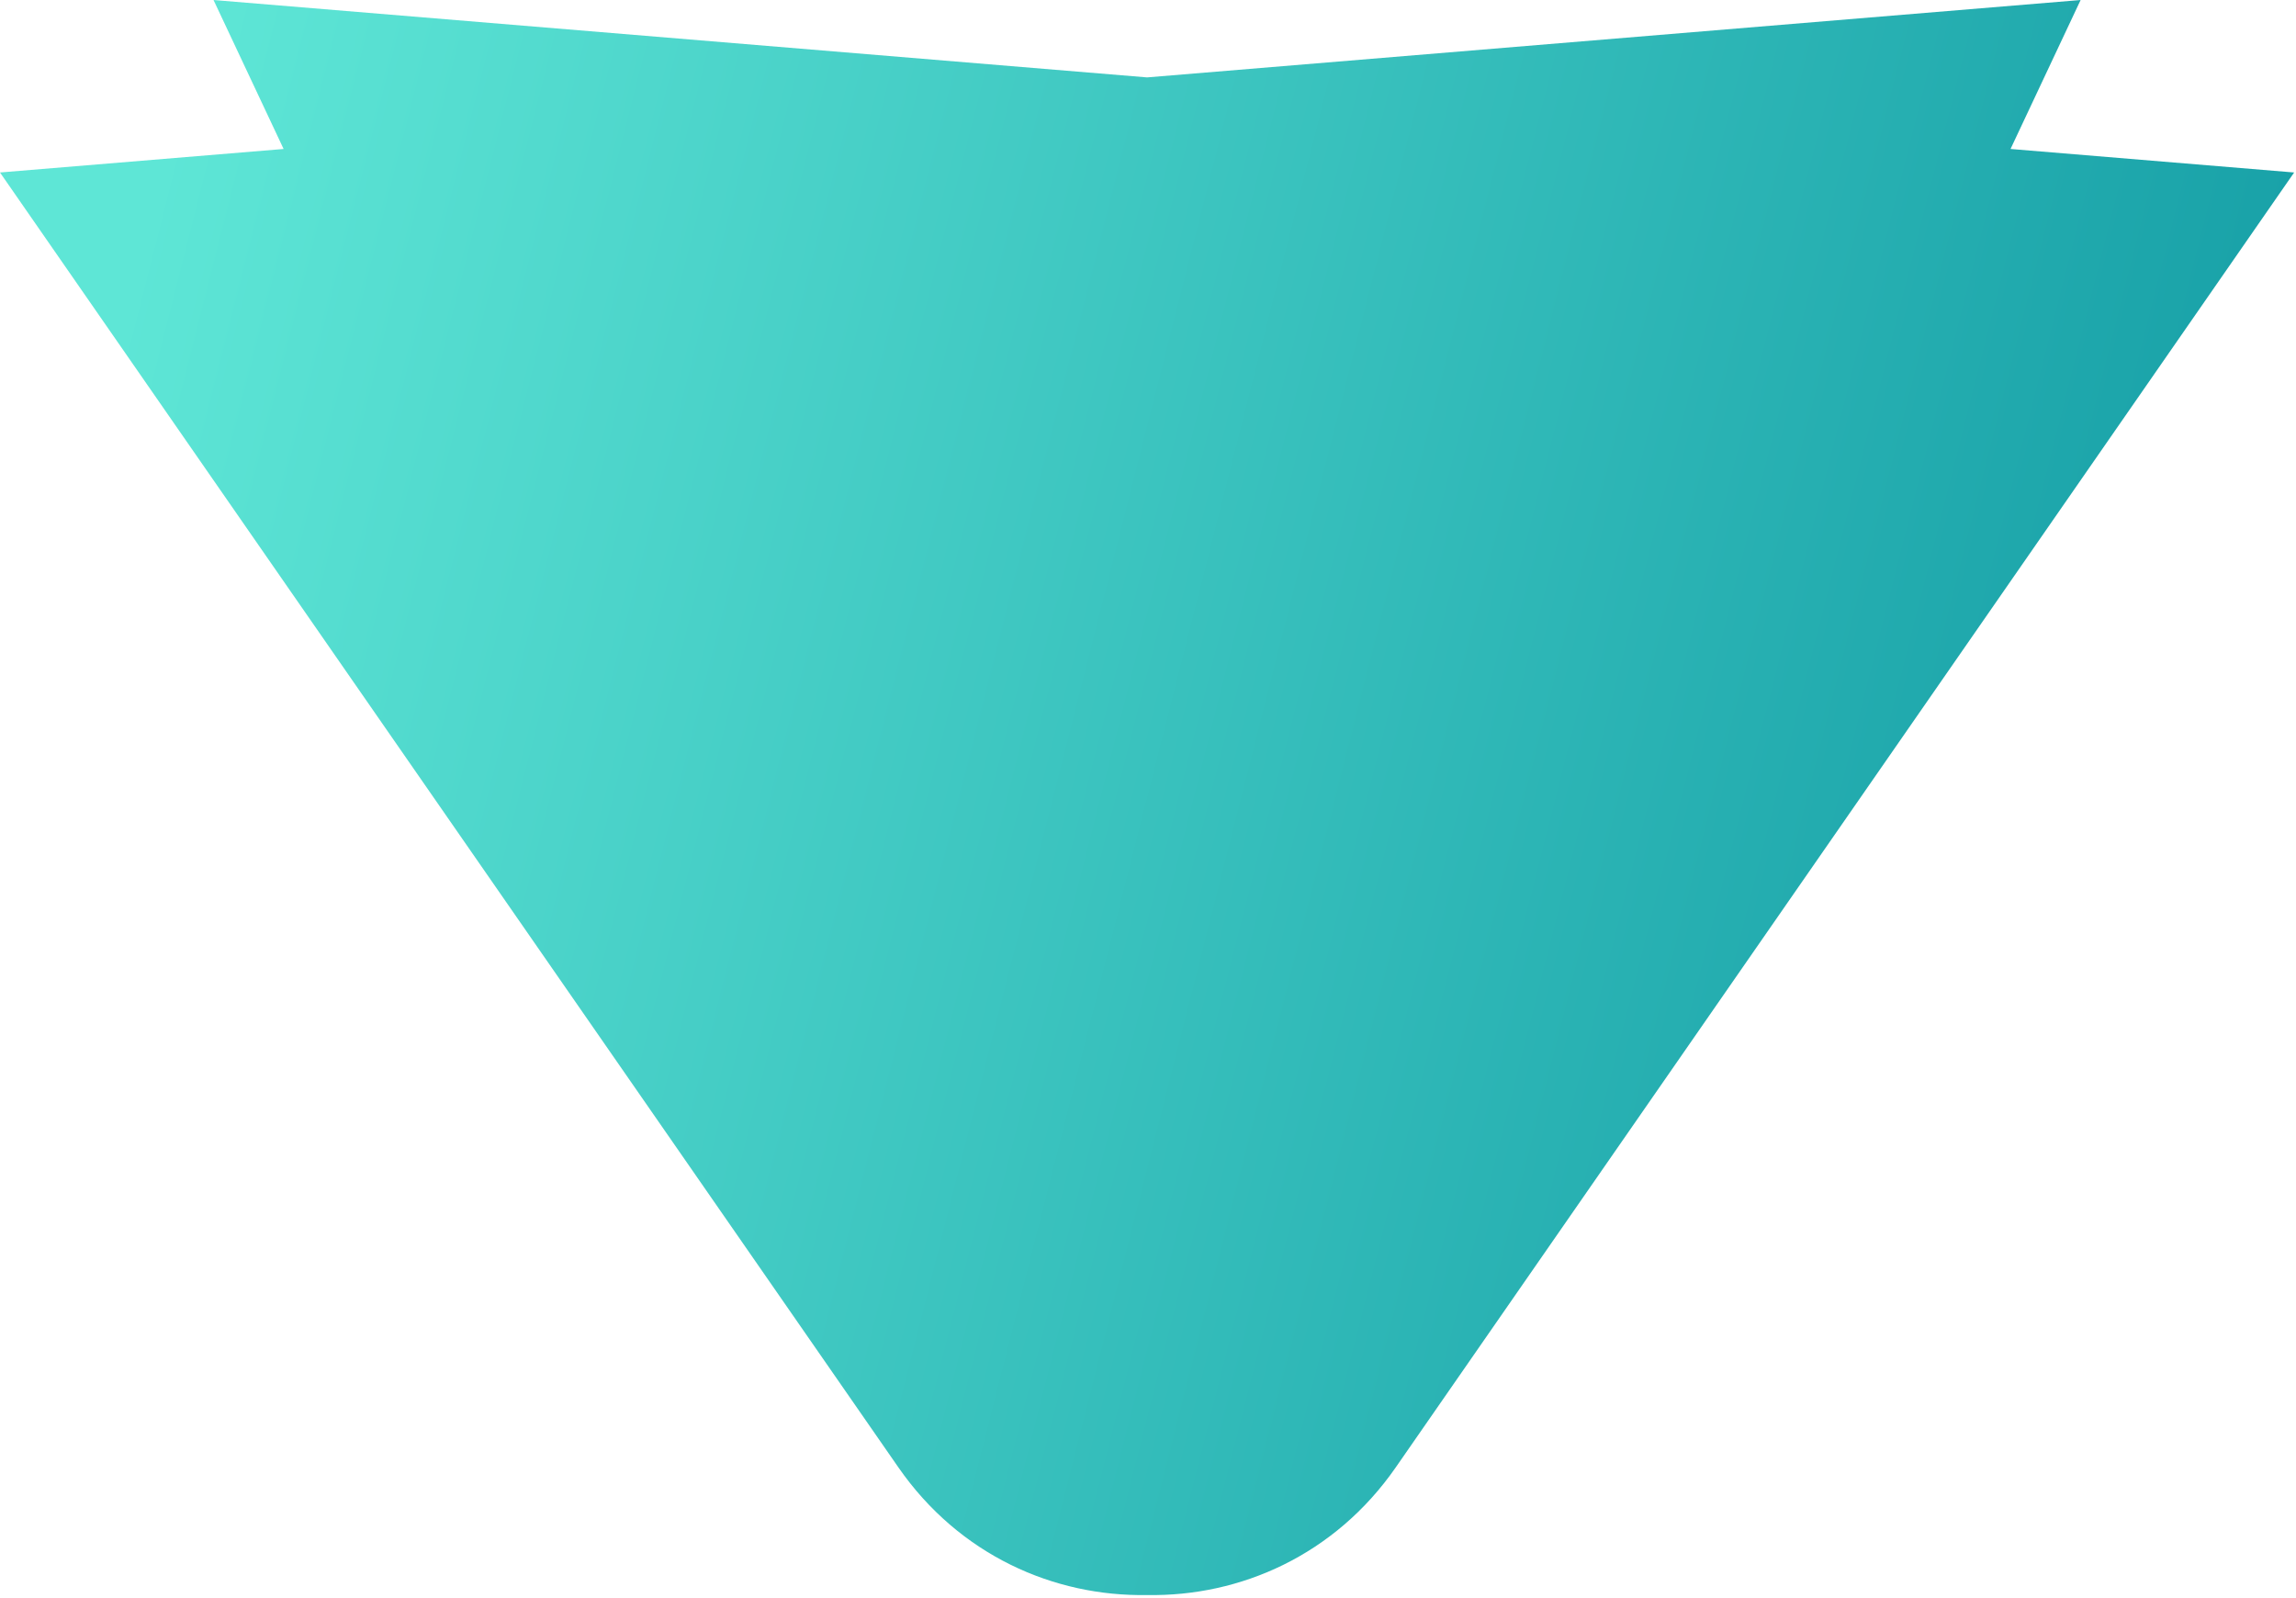 <svg width="612" height="426" viewBox="0 0 612 426" fill="none" xmlns="http://www.w3.org/2000/svg">
<path fill-rule="evenodd" clip-rule="evenodd" d="M305.753 20.63L56.889 0L56.923 0.015L75.596 39.709L0 45.976L239.465 391.135C255.692 414.515 280.878 425.602 305.754 425.162C330.629 425.601 355.813 414.515 372.04 391.135L611.505 45.976L535.909 39.709L554.582 0.015L554.616 6.85062e-06L305.753 20.63Z" fill="url(#paint0_linear_179_2922)"/>
<defs>
<linearGradient id="paint0_linear_179_2922" x1="3.3395e-06" y1="212.587" x2="574.659" y2="358.1" gradientUnits="userSpaceOnUse">
<stop stop-color="#5EE6D6"/>
<stop offset="1" stop-color="#149DA5"/>
</linearGradient>
</defs>
</svg>
